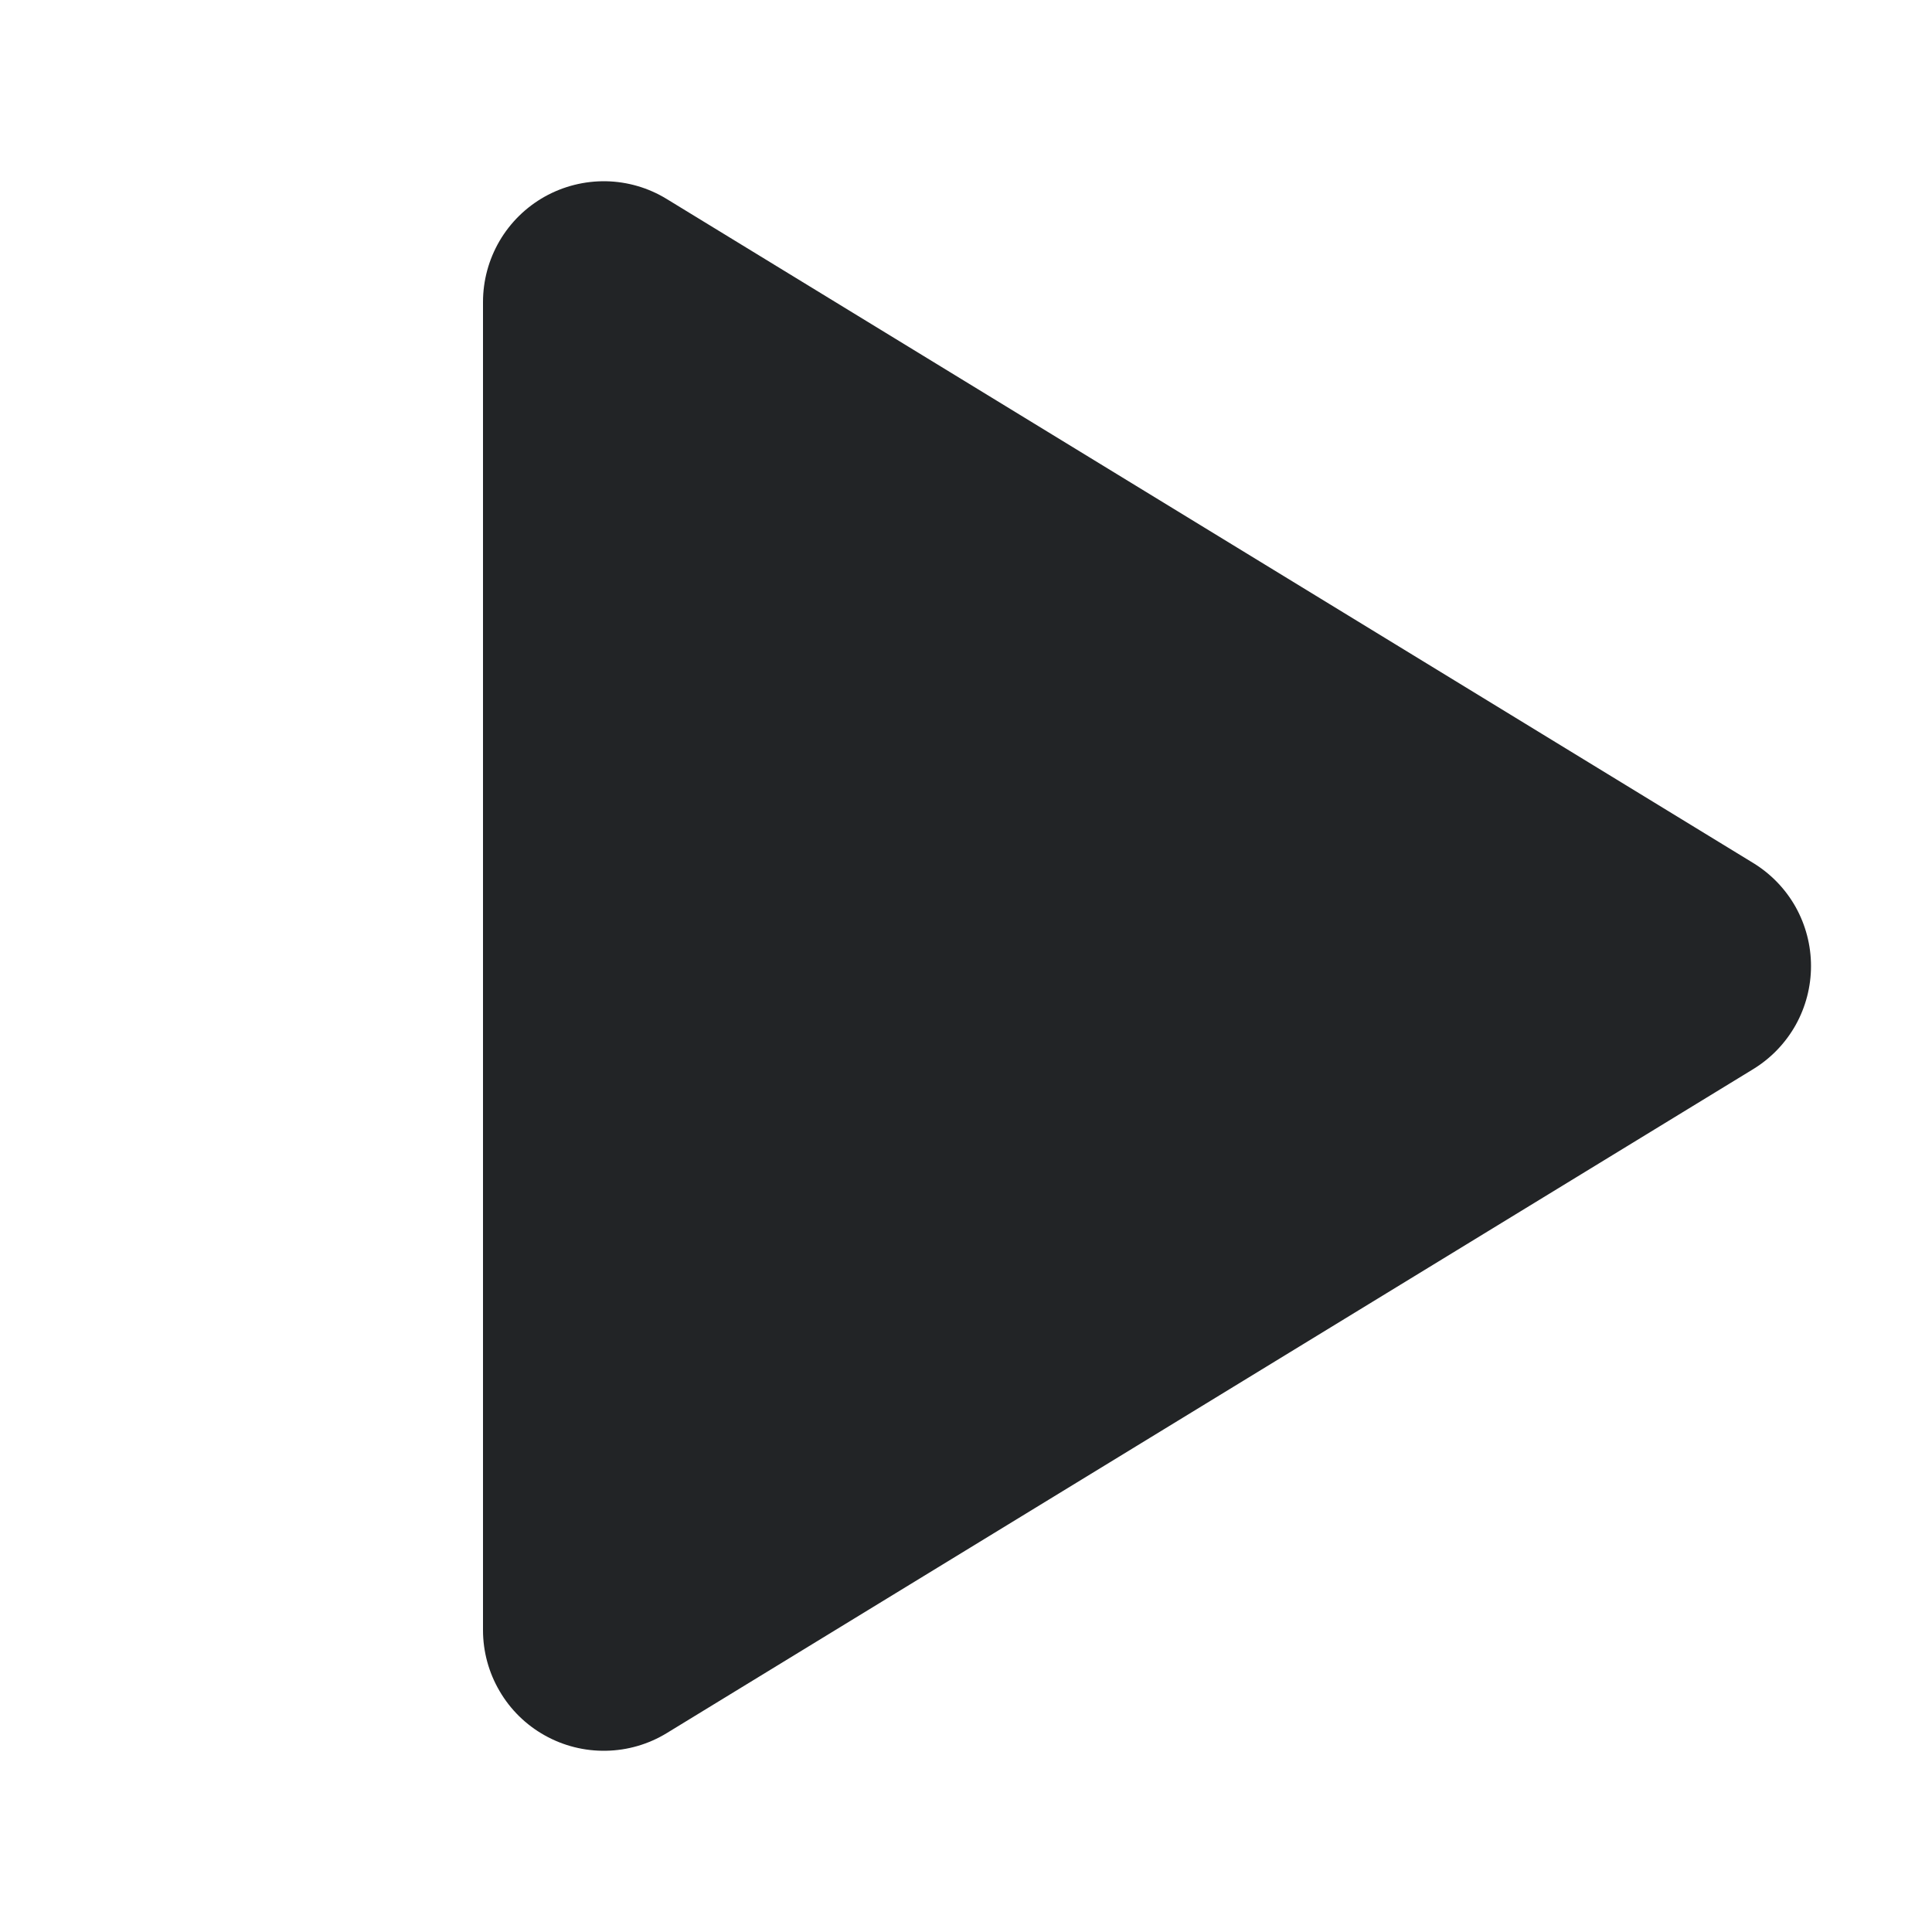 <svg width="32" height="32" viewBox="0 0 32 32" fill="none" xmlns="http://www.w3.org/2000/svg">
<path d="M29.039 14.294L11.043 3.296C10.74 3.11 10.393 3.009 10.038 3.002C9.682 2.996 9.332 3.084 9.022 3.257C8.712 3.431 8.454 3.684 8.274 3.991C8.095 4.298 8 4.646 8 5.002V27C8 27.355 8.095 27.704 8.275 28.01C8.454 28.317 8.712 28.57 9.022 28.743C9.332 28.917 9.683 29.005 10.038 28.998C10.393 28.992 10.74 28.891 11.043 28.706L29.039 17.708C29.331 17.529 29.573 17.278 29.741 16.979C29.908 16.68 29.996 16.343 29.996 16.001C29.996 15.658 29.908 15.321 29.741 15.022C29.573 14.723 29.331 14.473 29.039 14.294Z" fill="#222426"/>
</svg>
